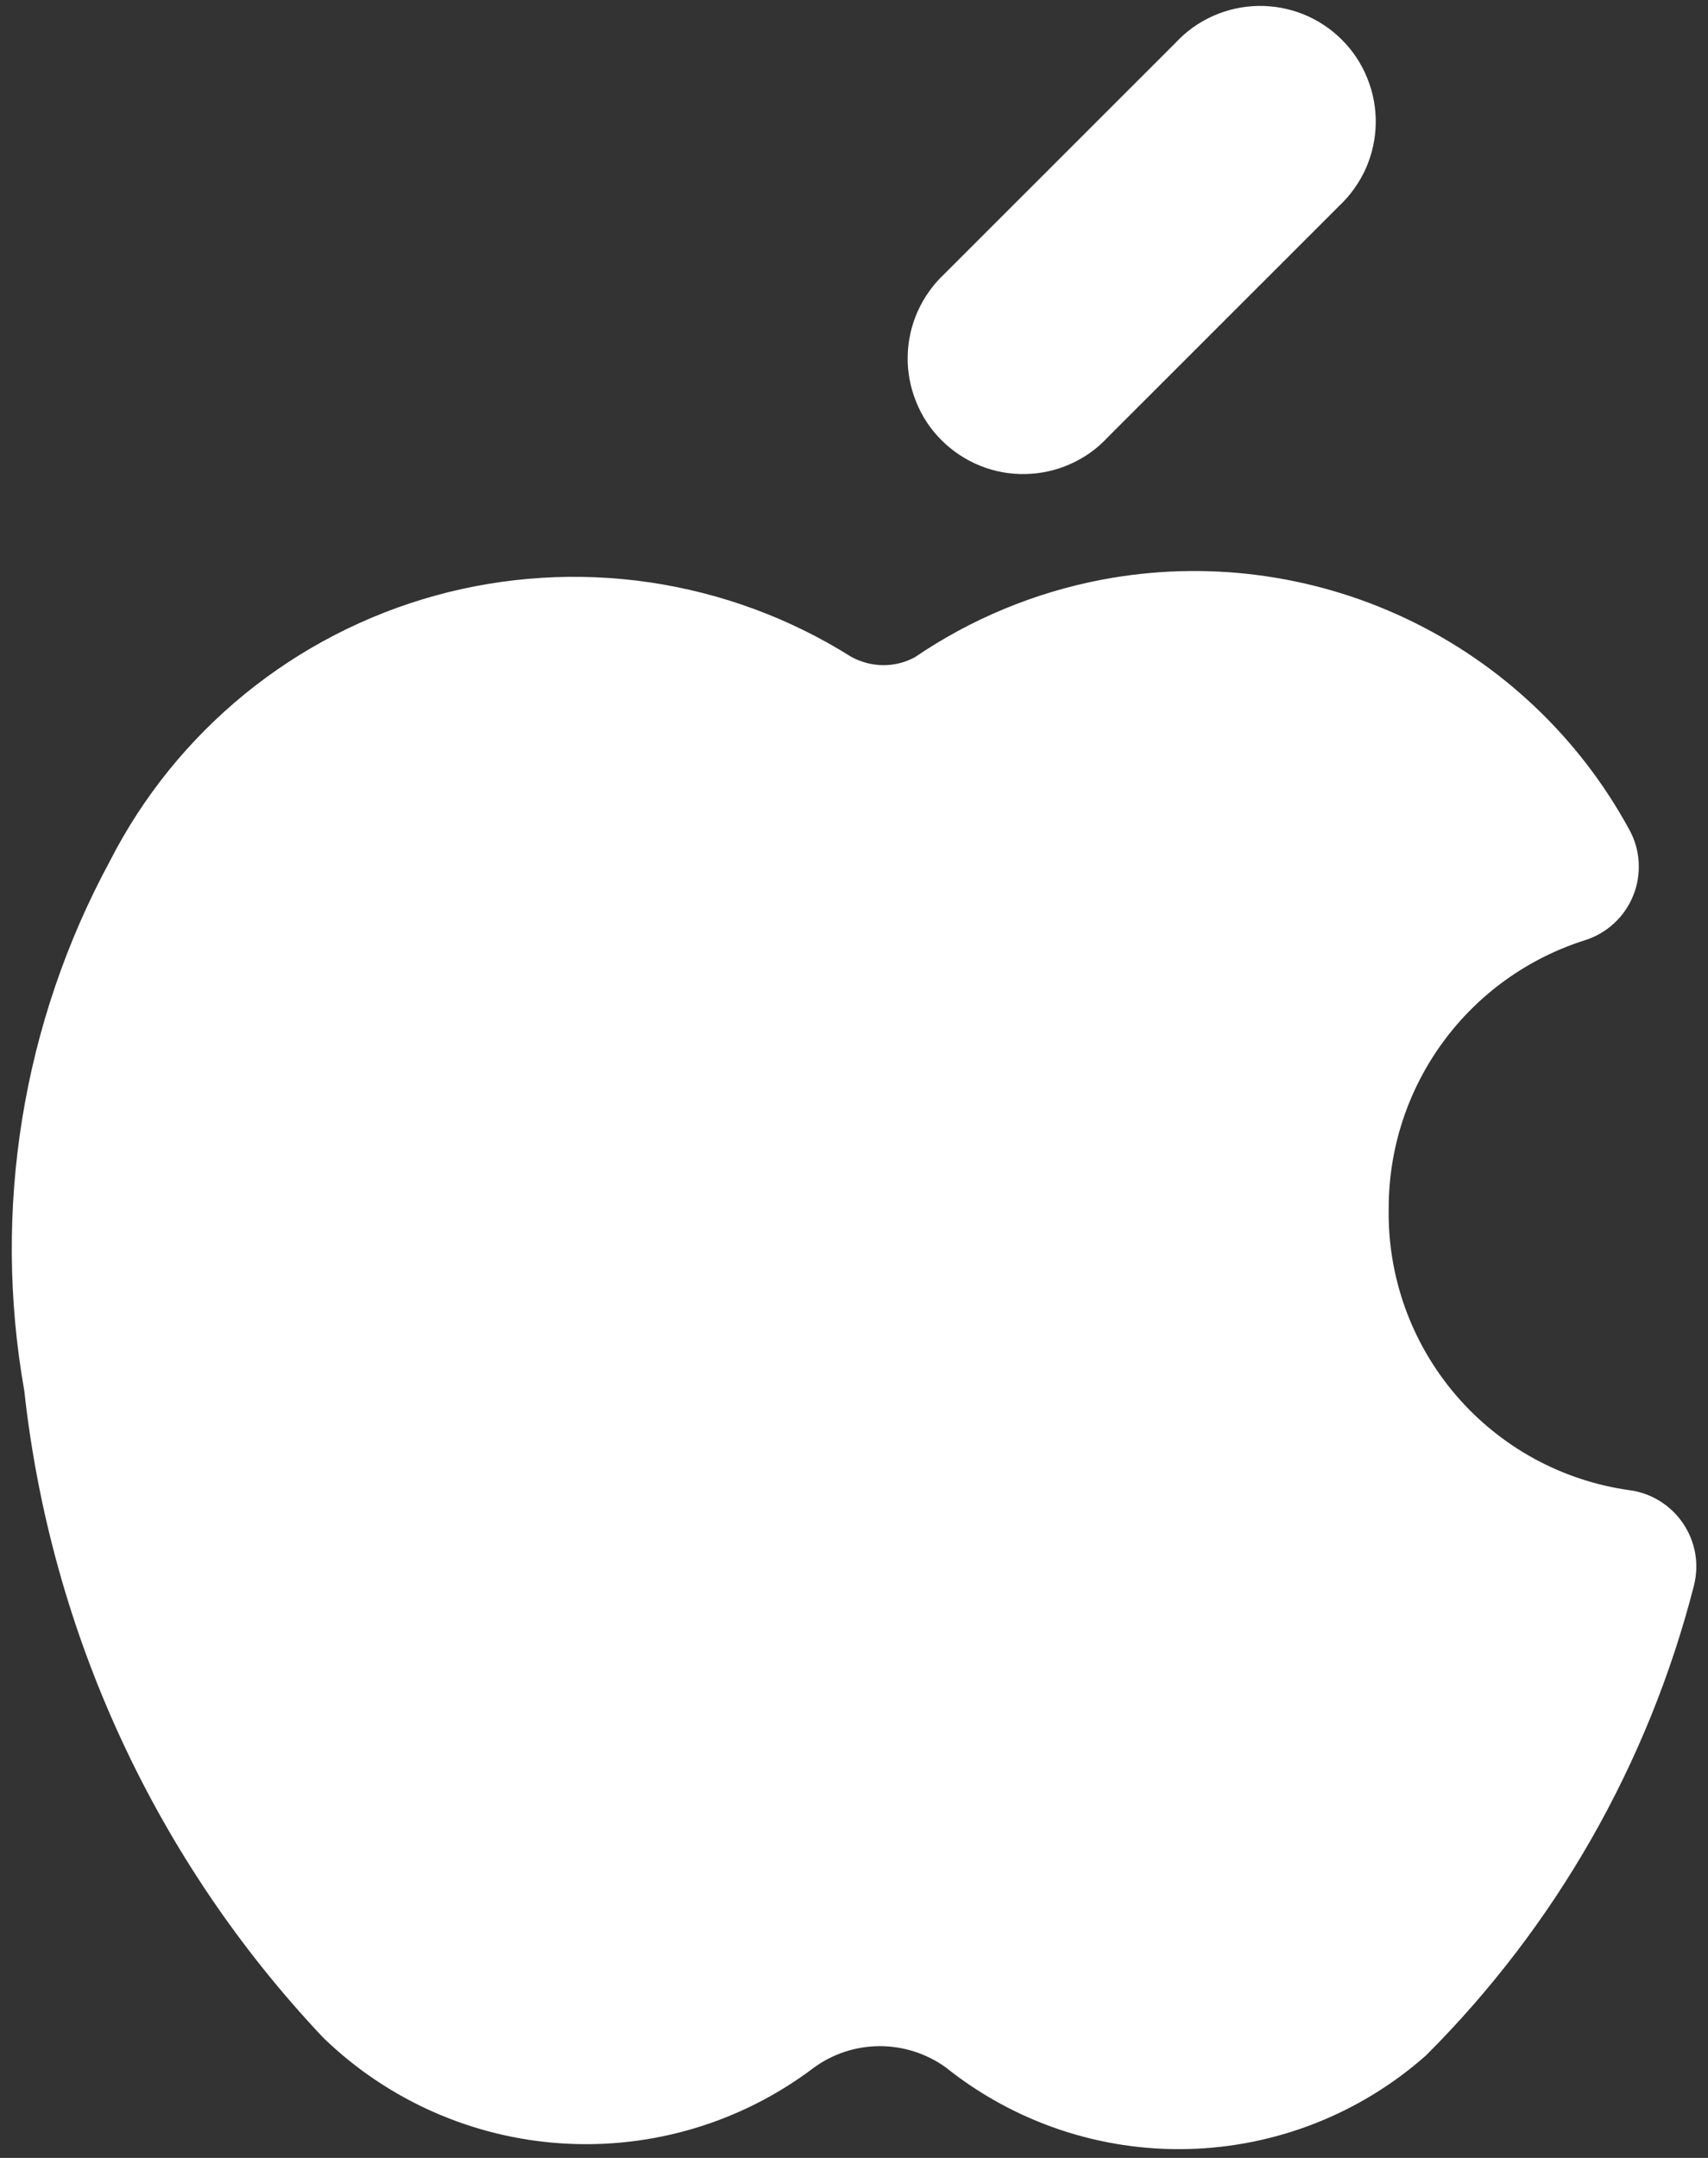<svg width="19" height="24" viewBox="0 0 19 24" fill="none" xmlns="http://www.w3.org/2000/svg">
<rect x="0" y="0" width="19" height="24" fill="#333333" stroke="none"/>
<path fill-rule="evenodd" clip-rule="evenodd" d="M14.895 2.292C15.021 2.174 15.122 2.032 15.193 1.875C15.263 1.717 15.301 1.547 15.304 1.374C15.307 1.201 15.275 1.03 15.21 0.87C15.146 0.71 15.05 0.564 14.927 0.442C14.805 0.32 14.66 0.224 14.5 0.159C14.34 0.095 14.168 0.063 13.996 0.066C13.823 0.069 13.653 0.107 13.495 0.177C13.337 0.247 13.195 0.349 13.078 0.475L10.506 3.046C10.38 3.164 10.279 3.306 10.208 3.464C10.138 3.621 10.1 3.792 10.097 3.964C10.094 4.137 10.126 4.308 10.191 4.468C10.255 4.629 10.351 4.774 10.474 4.896C10.596 5.018 10.741 5.114 10.901 5.179C11.061 5.244 11.233 5.276 11.405 5.272C11.578 5.269 11.748 5.232 11.906 5.161C12.064 5.091 12.206 4.99 12.323 4.863L14.895 2.292ZM12.258 6.447C13.405 6.23 14.591 6.382 15.646 6.882C16.701 7.382 17.569 8.204 18.126 9.23C18.187 9.341 18.222 9.464 18.229 9.59C18.236 9.717 18.216 9.843 18.168 9.96C18.121 10.078 18.048 10.183 17.955 10.269C17.862 10.355 17.752 10.419 17.631 10.457C16.999 10.657 16.447 11.052 16.055 11.586C15.662 12.12 15.45 12.765 15.448 13.428V13.442C15.435 14.201 15.701 14.939 16.195 15.516C16.689 16.093 17.377 16.47 18.13 16.574C18.249 16.59 18.364 16.632 18.467 16.696C18.569 16.76 18.657 16.845 18.724 16.945C18.792 17.046 18.837 17.159 18.858 17.278C18.878 17.397 18.873 17.52 18.843 17.637C18.336 19.613 17.307 21.418 15.863 22.86C15.132 23.508 14.194 23.877 13.217 23.901C12.24 23.926 11.285 23.604 10.522 22.994C10.307 22.839 10.048 22.756 9.783 22.757C9.518 22.758 9.261 22.843 9.047 23.001C8.248 23.604 7.259 23.901 6.259 23.839C5.26 23.777 4.315 23.36 3.596 22.663C1.733 20.691 0.565 18.164 0.27 15.466C-0.087 13.452 0.249 11.375 1.223 9.576C1.589 8.859 2.1 8.227 2.724 7.718C3.347 7.21 4.07 6.837 4.846 6.623C5.621 6.41 6.433 6.36 7.229 6.477C8.025 6.595 8.788 6.876 9.469 7.305C9.577 7.364 9.698 7.396 9.821 7.398C9.945 7.399 10.066 7.369 10.175 7.311C10.803 6.883 11.512 6.589 12.258 6.447Z" fill="white"/>
</svg>

